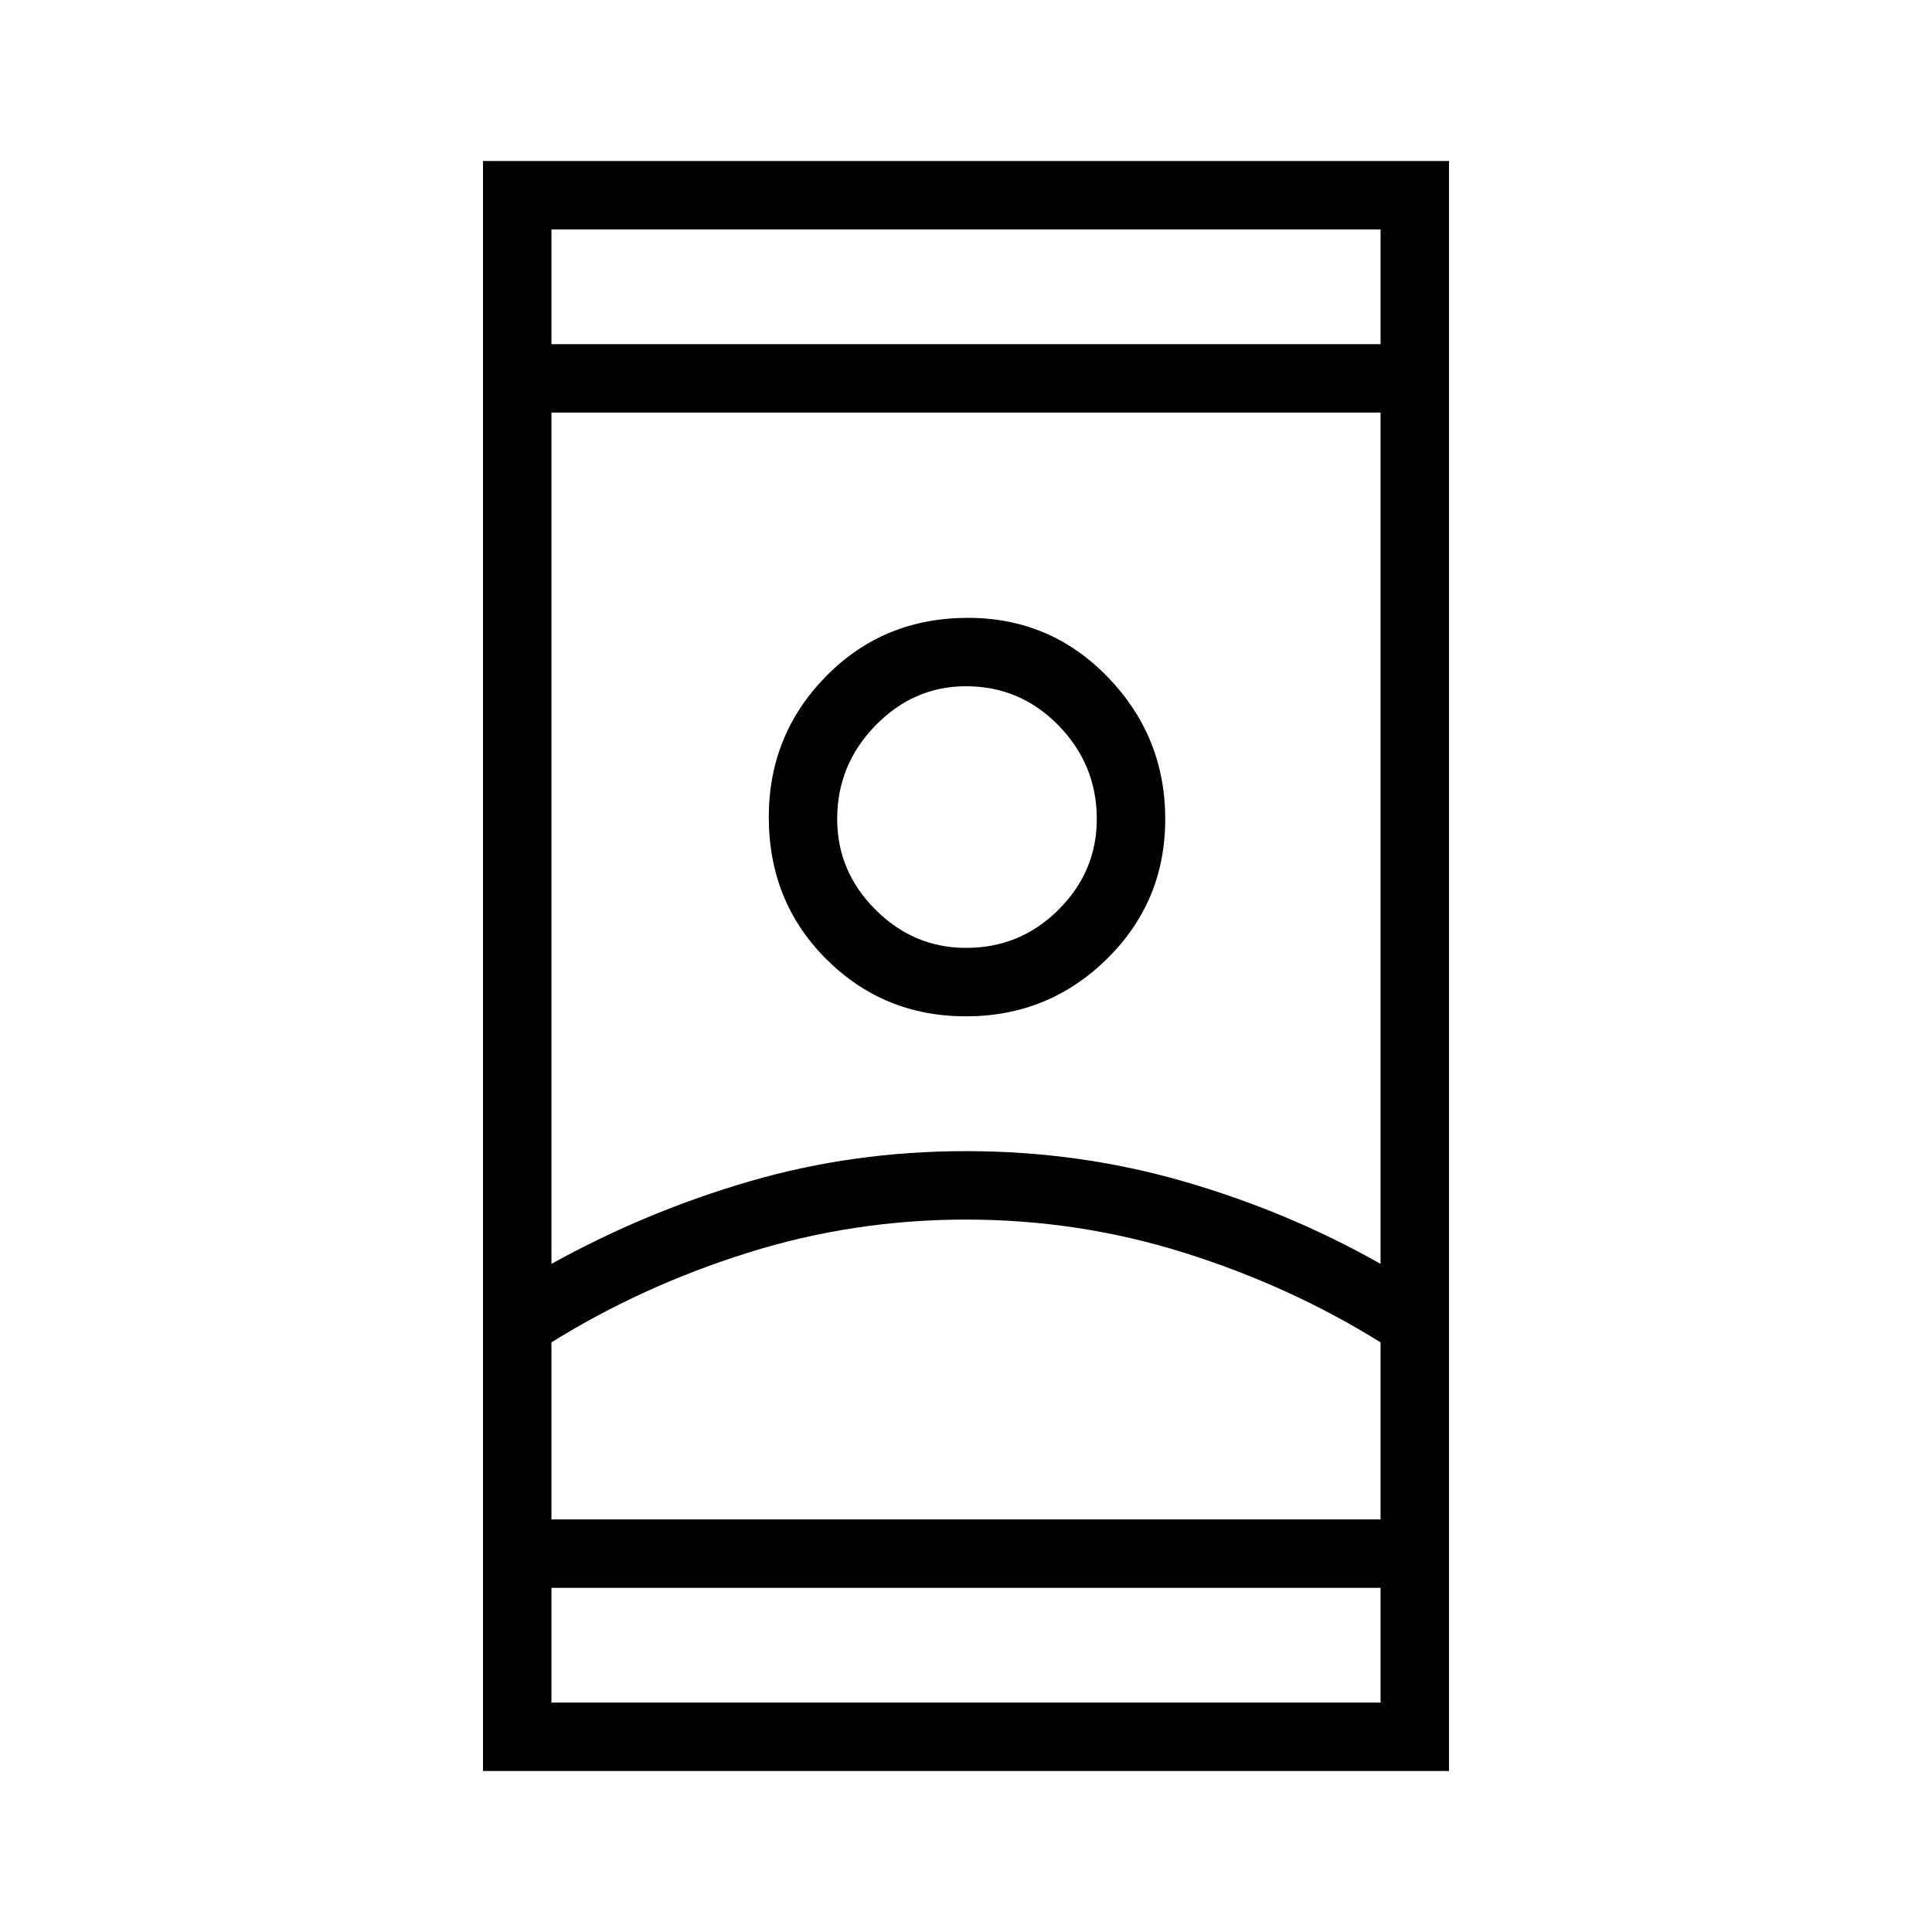 <svg xmlns="http://www.w3.org/2000/svg" height="40" width="40"><path d="M10 36.667V3.333h20v33.334Zm1.417-1.417h17.166v-2.375H11.417Zm0-28.125h17.166V4.75H11.417ZM20 25.25q-2.333 0-4.521.688-2.187.687-4.062 1.854v3.666h17.166v-3.666q-1.875-1.167-4.062-1.854-2.188-.688-4.521-.688Zm0-1.417q2.333 0 4.5.625t4.083 1.709V8.542H11.417v17.625q1.958-1.084 4.104-1.709T20 23.833Zm0-2.791q1.708 0 2.917-1.188 1.208-1.187 1.208-2.896 0-1.708-1.187-2.937-1.188-1.229-2.896-1.229-1.75 0-2.938 1.208-1.187 1.208-1.187 2.917 0 1.75 1.187 2.937 1.188 1.188 2.896 1.188Zm0-1.417q-1.083 0-1.875-.792-.792-.791-.792-1.875 0-1.125.792-1.937.792-.813 1.875-.813 1.125 0 1.917.813.791.812.791 1.937 0 1.084-.791 1.875-.792.792-1.917.792Zm0 11.833h8.583-17.166H20Zm0-14.541Zm0-9.792Zm0 25.75Z"/></svg>